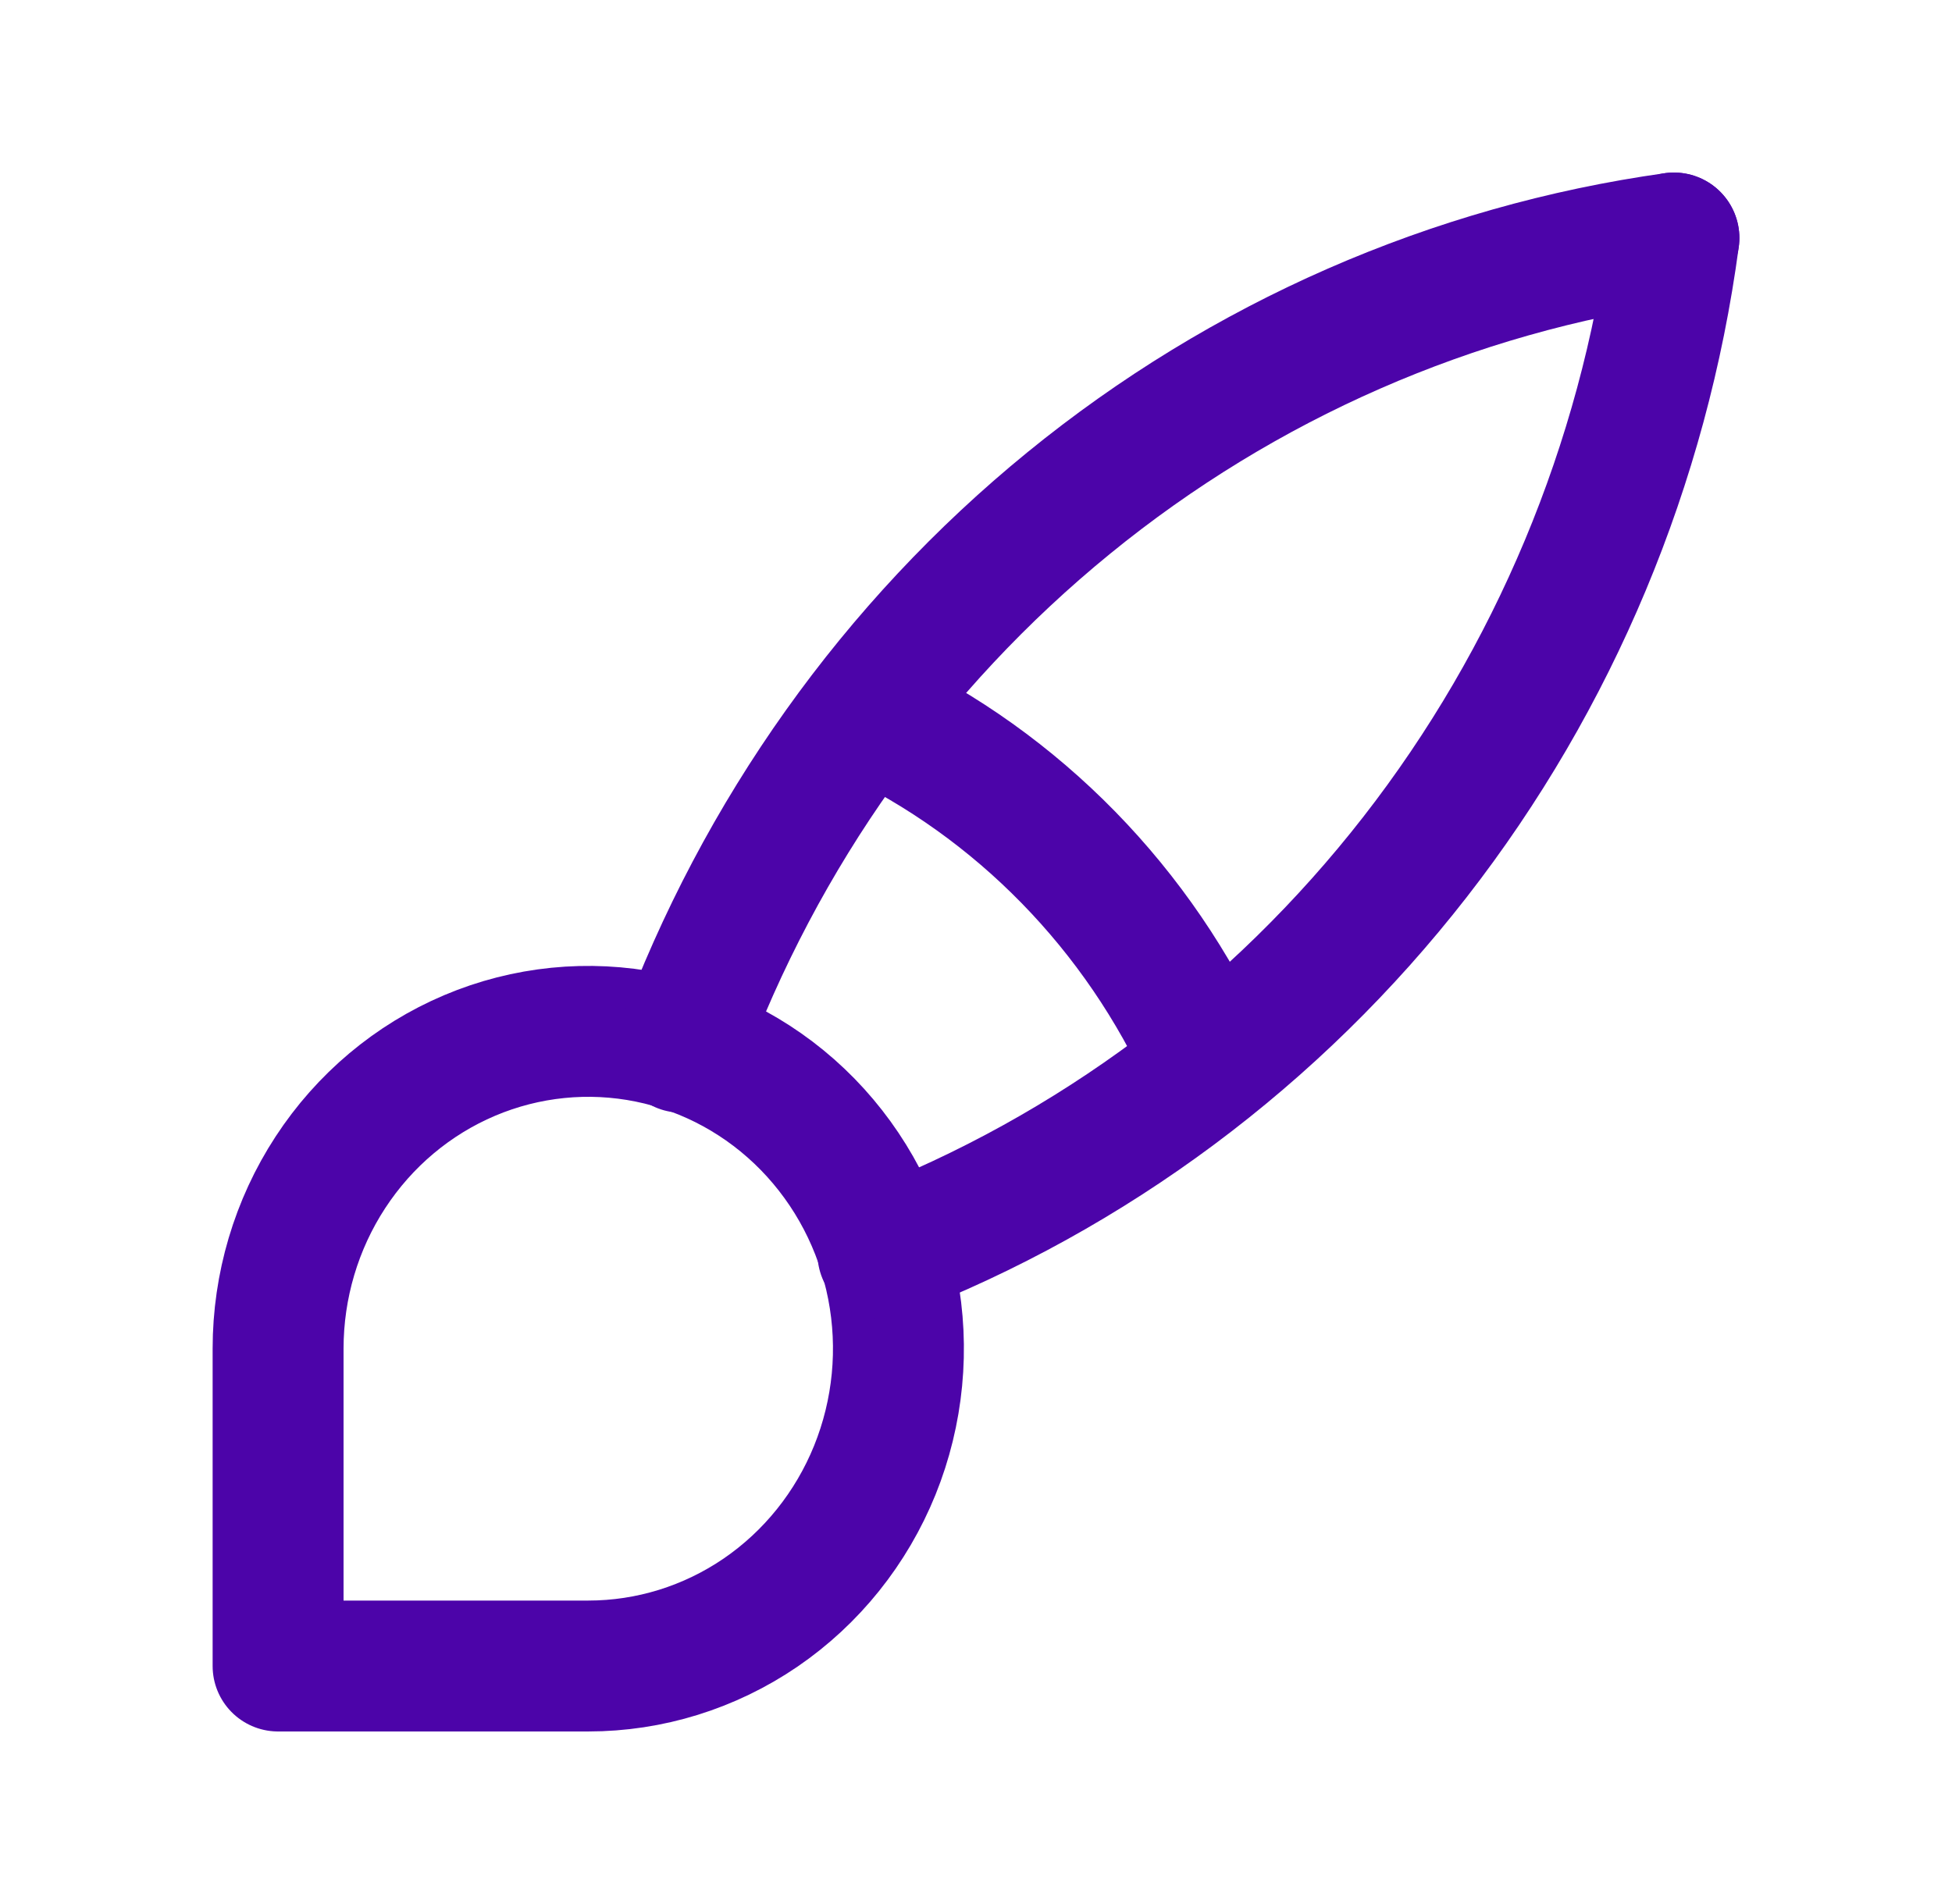 <svg width="41" height="40" viewBox="0 0 41 40" fill="none" xmlns="http://www.w3.org/2000/svg">
<g clip-path="url(#clip0_110_242)">
<path d="M5.841 35V28.333C5.841 27.015 6.223 25.726 6.939 24.63C7.655 23.533 8.672 22.679 9.863 22.174C11.053 21.67 12.363 21.538 13.627 21.795C14.891 22.052 16.052 22.687 16.963 23.619C17.874 24.552 18.495 25.739 18.746 27.033C18.997 28.326 18.868 29.666 18.375 30.885C17.882 32.103 17.047 33.144 15.976 33.877C14.904 34.609 13.645 35 12.356 35H5.841Z" stroke="#4C04A9" stroke-width="2.75" stroke-linecap="round" stroke-linejoin="round"/>
<path d="M35.159 5C30.51 5.651 26.119 7.574 22.45 10.566C18.78 13.558 15.968 17.508 14.311 22" stroke="#4C04A9" stroke-width="2.75" stroke-linecap="round" stroke-linejoin="round"/>
<path d="M35.159 5C34.523 9.757 32.644 14.25 29.72 18.005C26.796 21.76 22.935 24.637 18.545 26.333" stroke="#4C04A9" stroke-width="2.75" stroke-linecap="round" stroke-linejoin="round"/>
<path d="M18.22 15C21.385 16.495 23.925 19.095 25.386 22.333" stroke="#4C04A9" stroke-width="2.75" stroke-linecap="round" stroke-linejoin="round"/>
</g>
<defs>
<clipPath id="clip0_110_242">
<rect width="39.091" height="40" fill="white" transform="translate(0.955)"/>
</clipPath>
</defs>
</svg>
